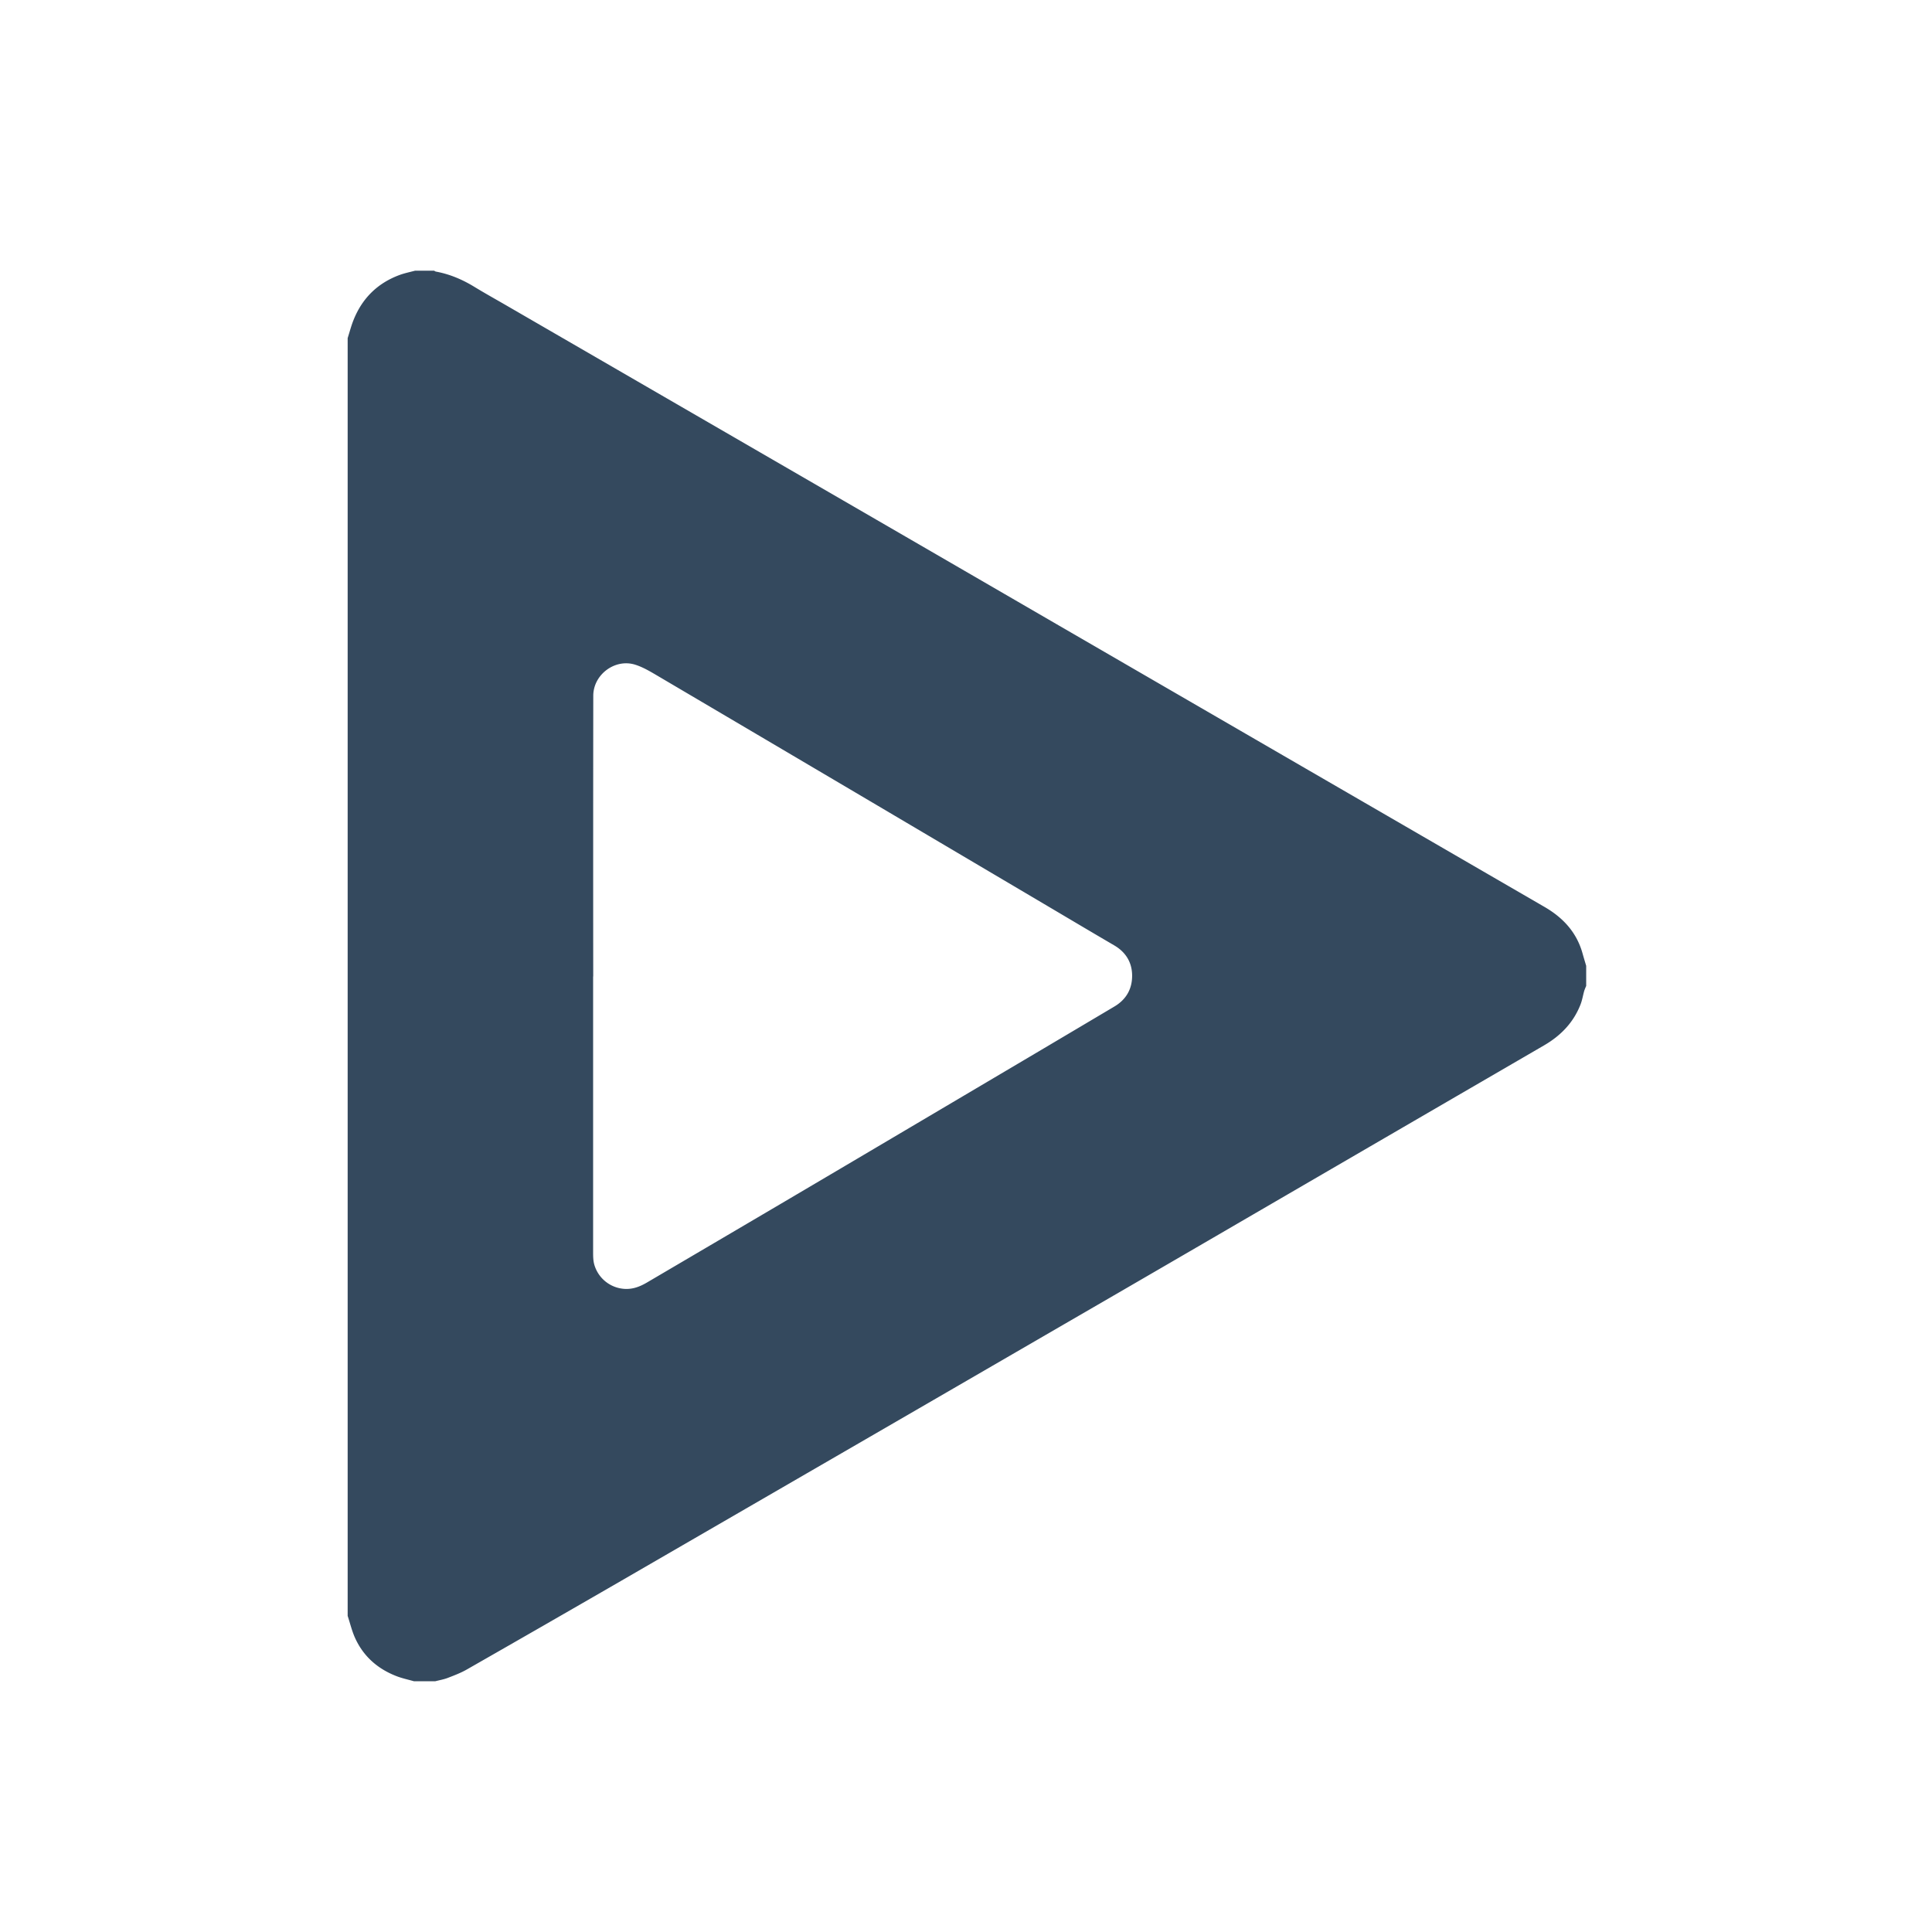 <svg id="Layer_1" data-name="Layer 1" xmlns="http://www.w3.org/2000/svg" viewBox="0 0 1920 1920"><defs><style>.cls-1{fill:#34495e;}</style></defs><title>Artboard 2 copy</title><path class="cls-1" d="M345.5,1605.83V336c1.9-5.94,3.46-12,5.76-17.79,8.55-21.57,23.7-36.64,45.46-44.8,5.09-1.91,10.51-3,15.77-4.4h19a5.65,5.65,0,0,0,1.58.88c13.77,2.49,26.36,7.86,38.28,15.13,10.48,6.39,21.23,12.36,31.86,18.52q167.33,96.89,334.66,193.78,107.26,62.13,214.47,124.32l245.21,142.11,126,73q55.67,32.28,111.34,64.53c18.56,10.74,32.15,25.45,37.93,46.57,1.11,4,2.34,8,3.52,12v20a47.1,47.1,0,0,0-1.94,4.82c-1.3,4.56-2,9.32-3.74,13.69-7,17.89-19.62,30.89-36.12,40.48q-173,100.5-345.9,201.09-65.33,38-130.72,75.85Q961,1372,864.1,1428.12q-123.48,71.51-247,143-76.47,44.19-153.17,88c-5.94,3.4-12.47,5.87-18.89,8.34-4,1.55-8.36,2.28-12.56,3.37h-21c-5.84-1.67-11.85-2.92-17.49-5.11-18.66-7.23-32.85-19.65-41.15-38C349.69,1620.73,347.91,1613.14,345.5,1605.83Zm244-635.45h-.07q0,136.73,0,273.46c0,4.25,0,8.69,1.12,12.73a33.36,33.36,0,0,0,31,24.35c7.92.26,14.78-2.5,21.35-6.35q66.62-39.12,133.19-78.32,63.54-37.45,127-75,67-39.6,134-79.24,35.19-20.84,70.35-41.72c12.1-7.15,18-18.06,17.64-31.74-.37-12.7-6.6-22.51-17.83-29.07-23.52-13.74-46.92-27.68-70.37-41.53L867.35,797.76Q760.77,734.83,654.16,672c-7.35-4.32-14.86-8.9-22.9-11.43-20.1-6.33-41.64,9.81-41.67,30.85Q589.42,830.92,589.54,970.38Z"/></svg>